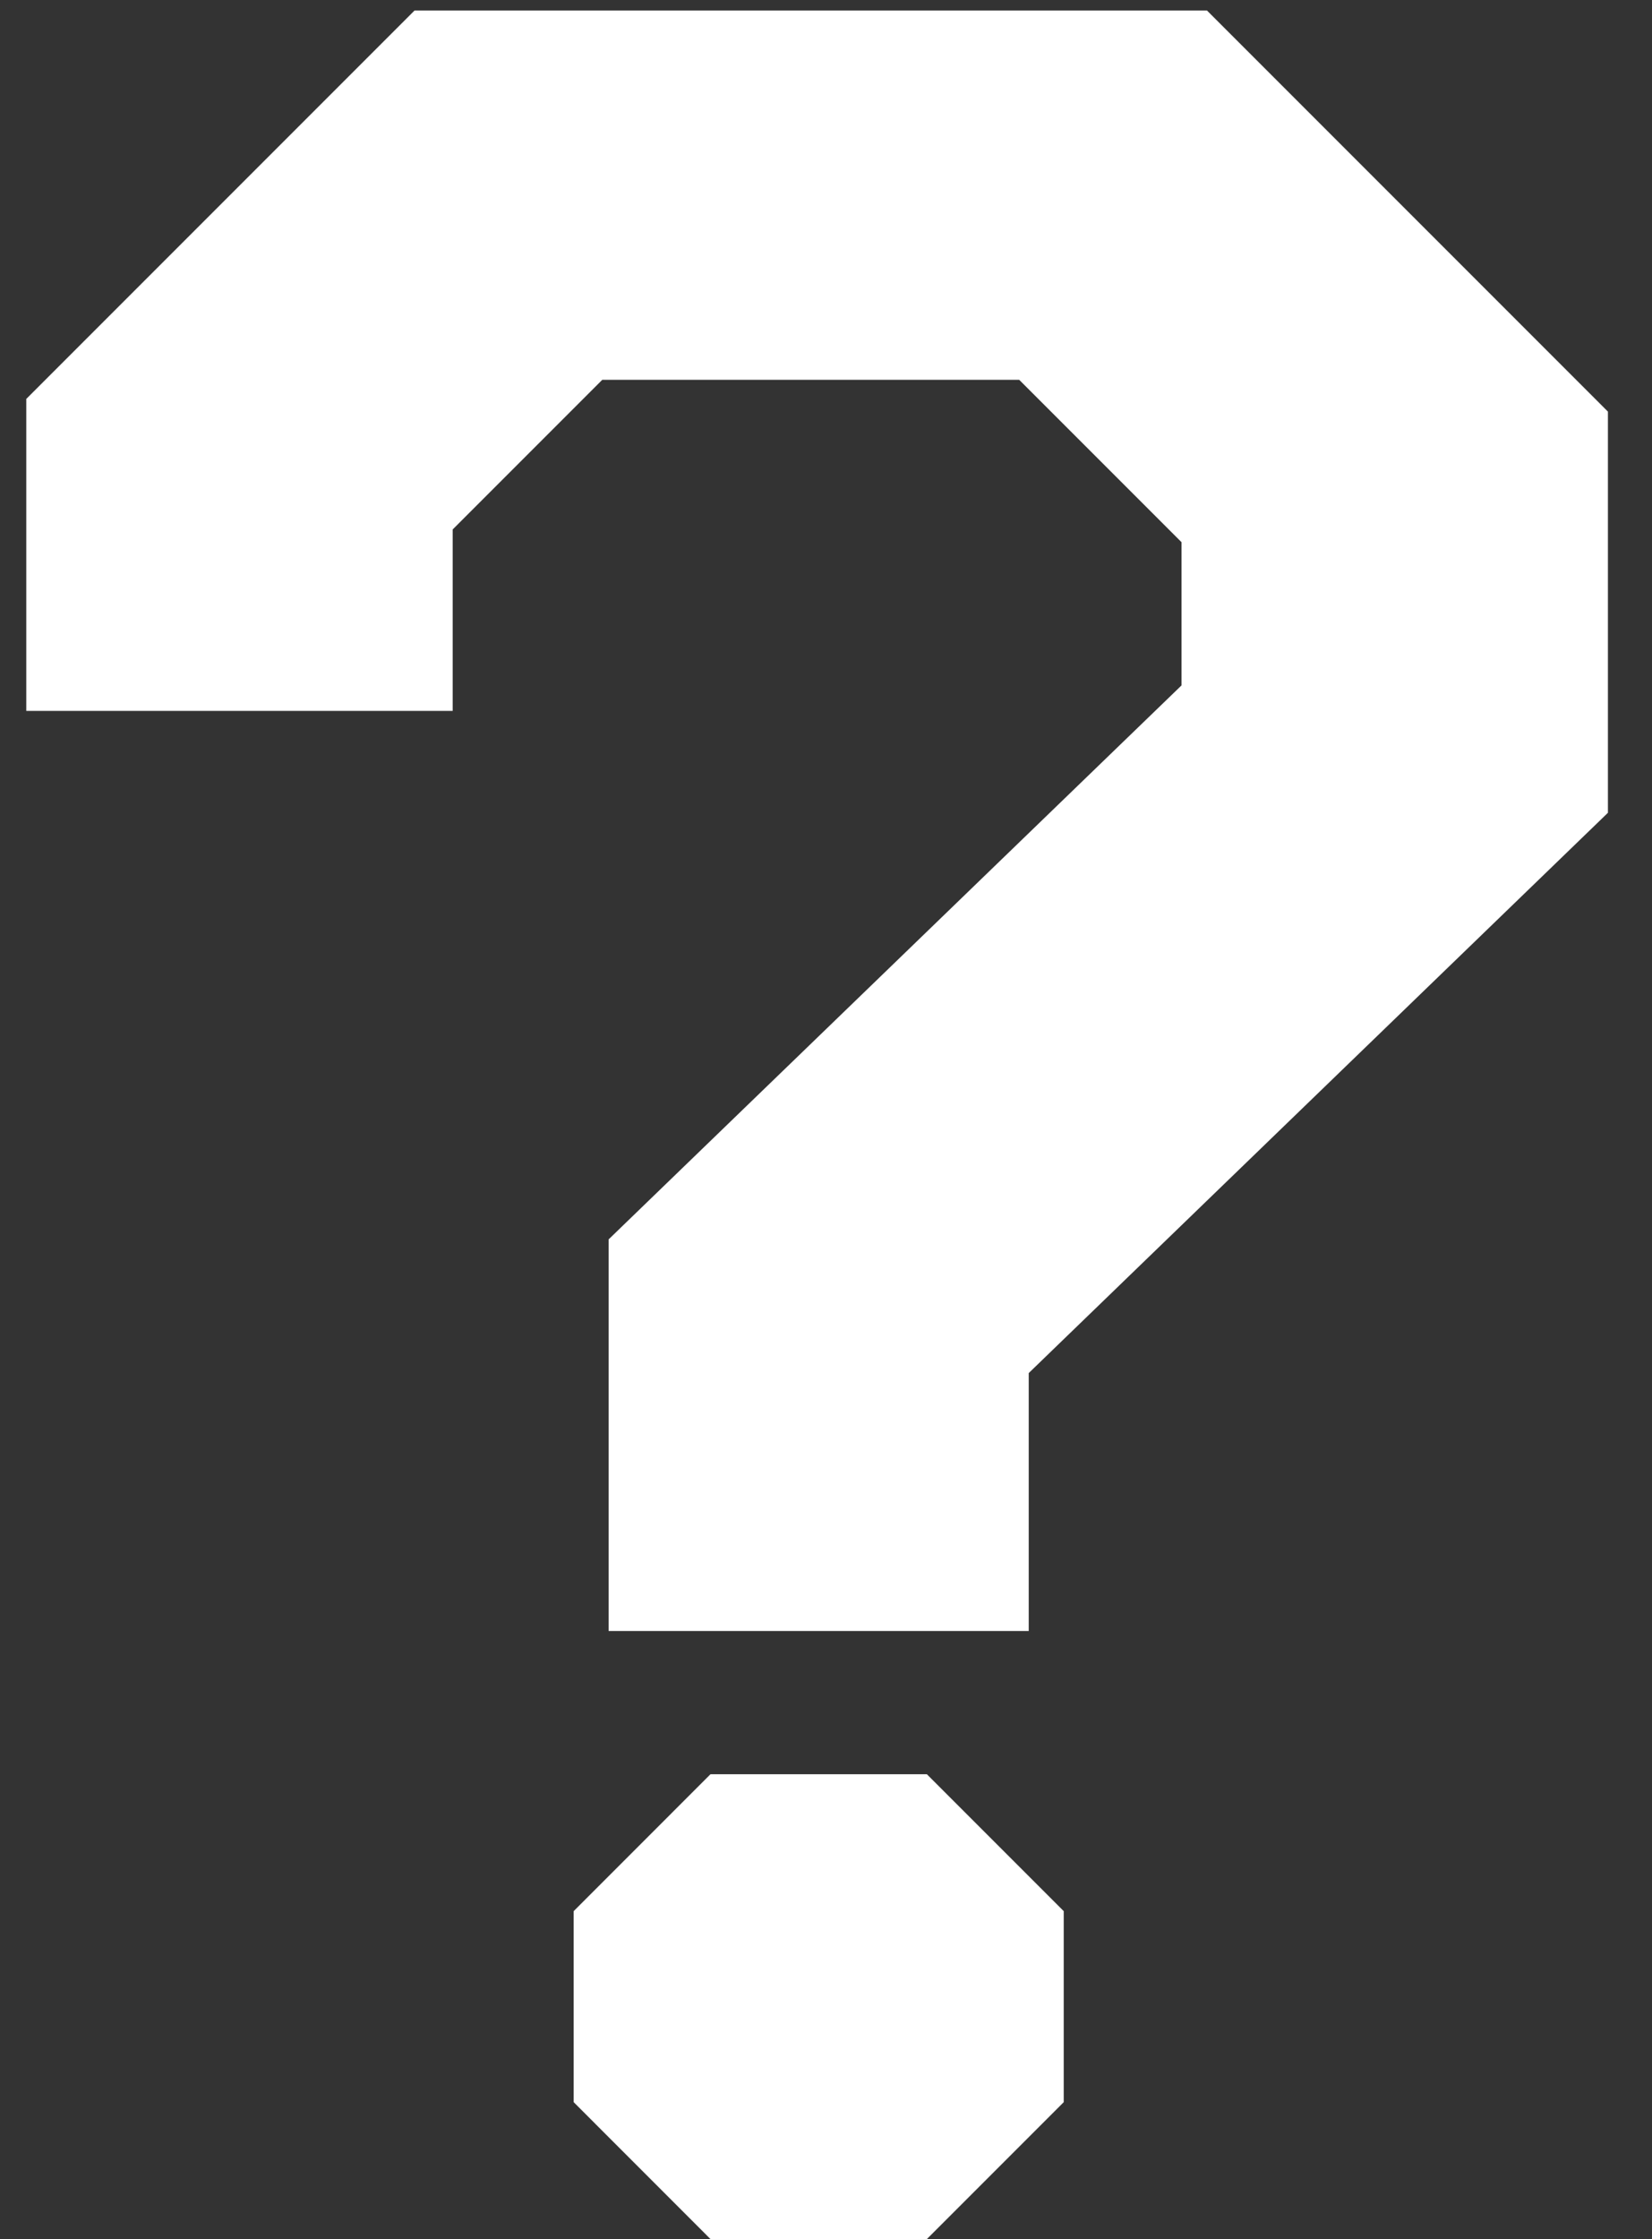 <svg width="31" height="42" viewBox="0 0 31 42" fill="none" xmlns="http://www.w3.org/2000/svg">
<rect x="0" y="0" width="31" height="42" fill="#333333" stroke="none"/>
<path d="M11.421 23.248L22.171 12.857V10.17L19.125 7.124H11.302L8.495 9.931V13.335H0.493V7.483L7.779 0.197H22.649L30.173 7.721V15.246L19.304 25.756V30.594H11.421V23.248ZM10.765 39.432V35.849L13.332 33.281H17.393L19.961 35.849V39.432L17.393 42H13.332L10.765 39.432Z" fill="white"/>
</svg>
